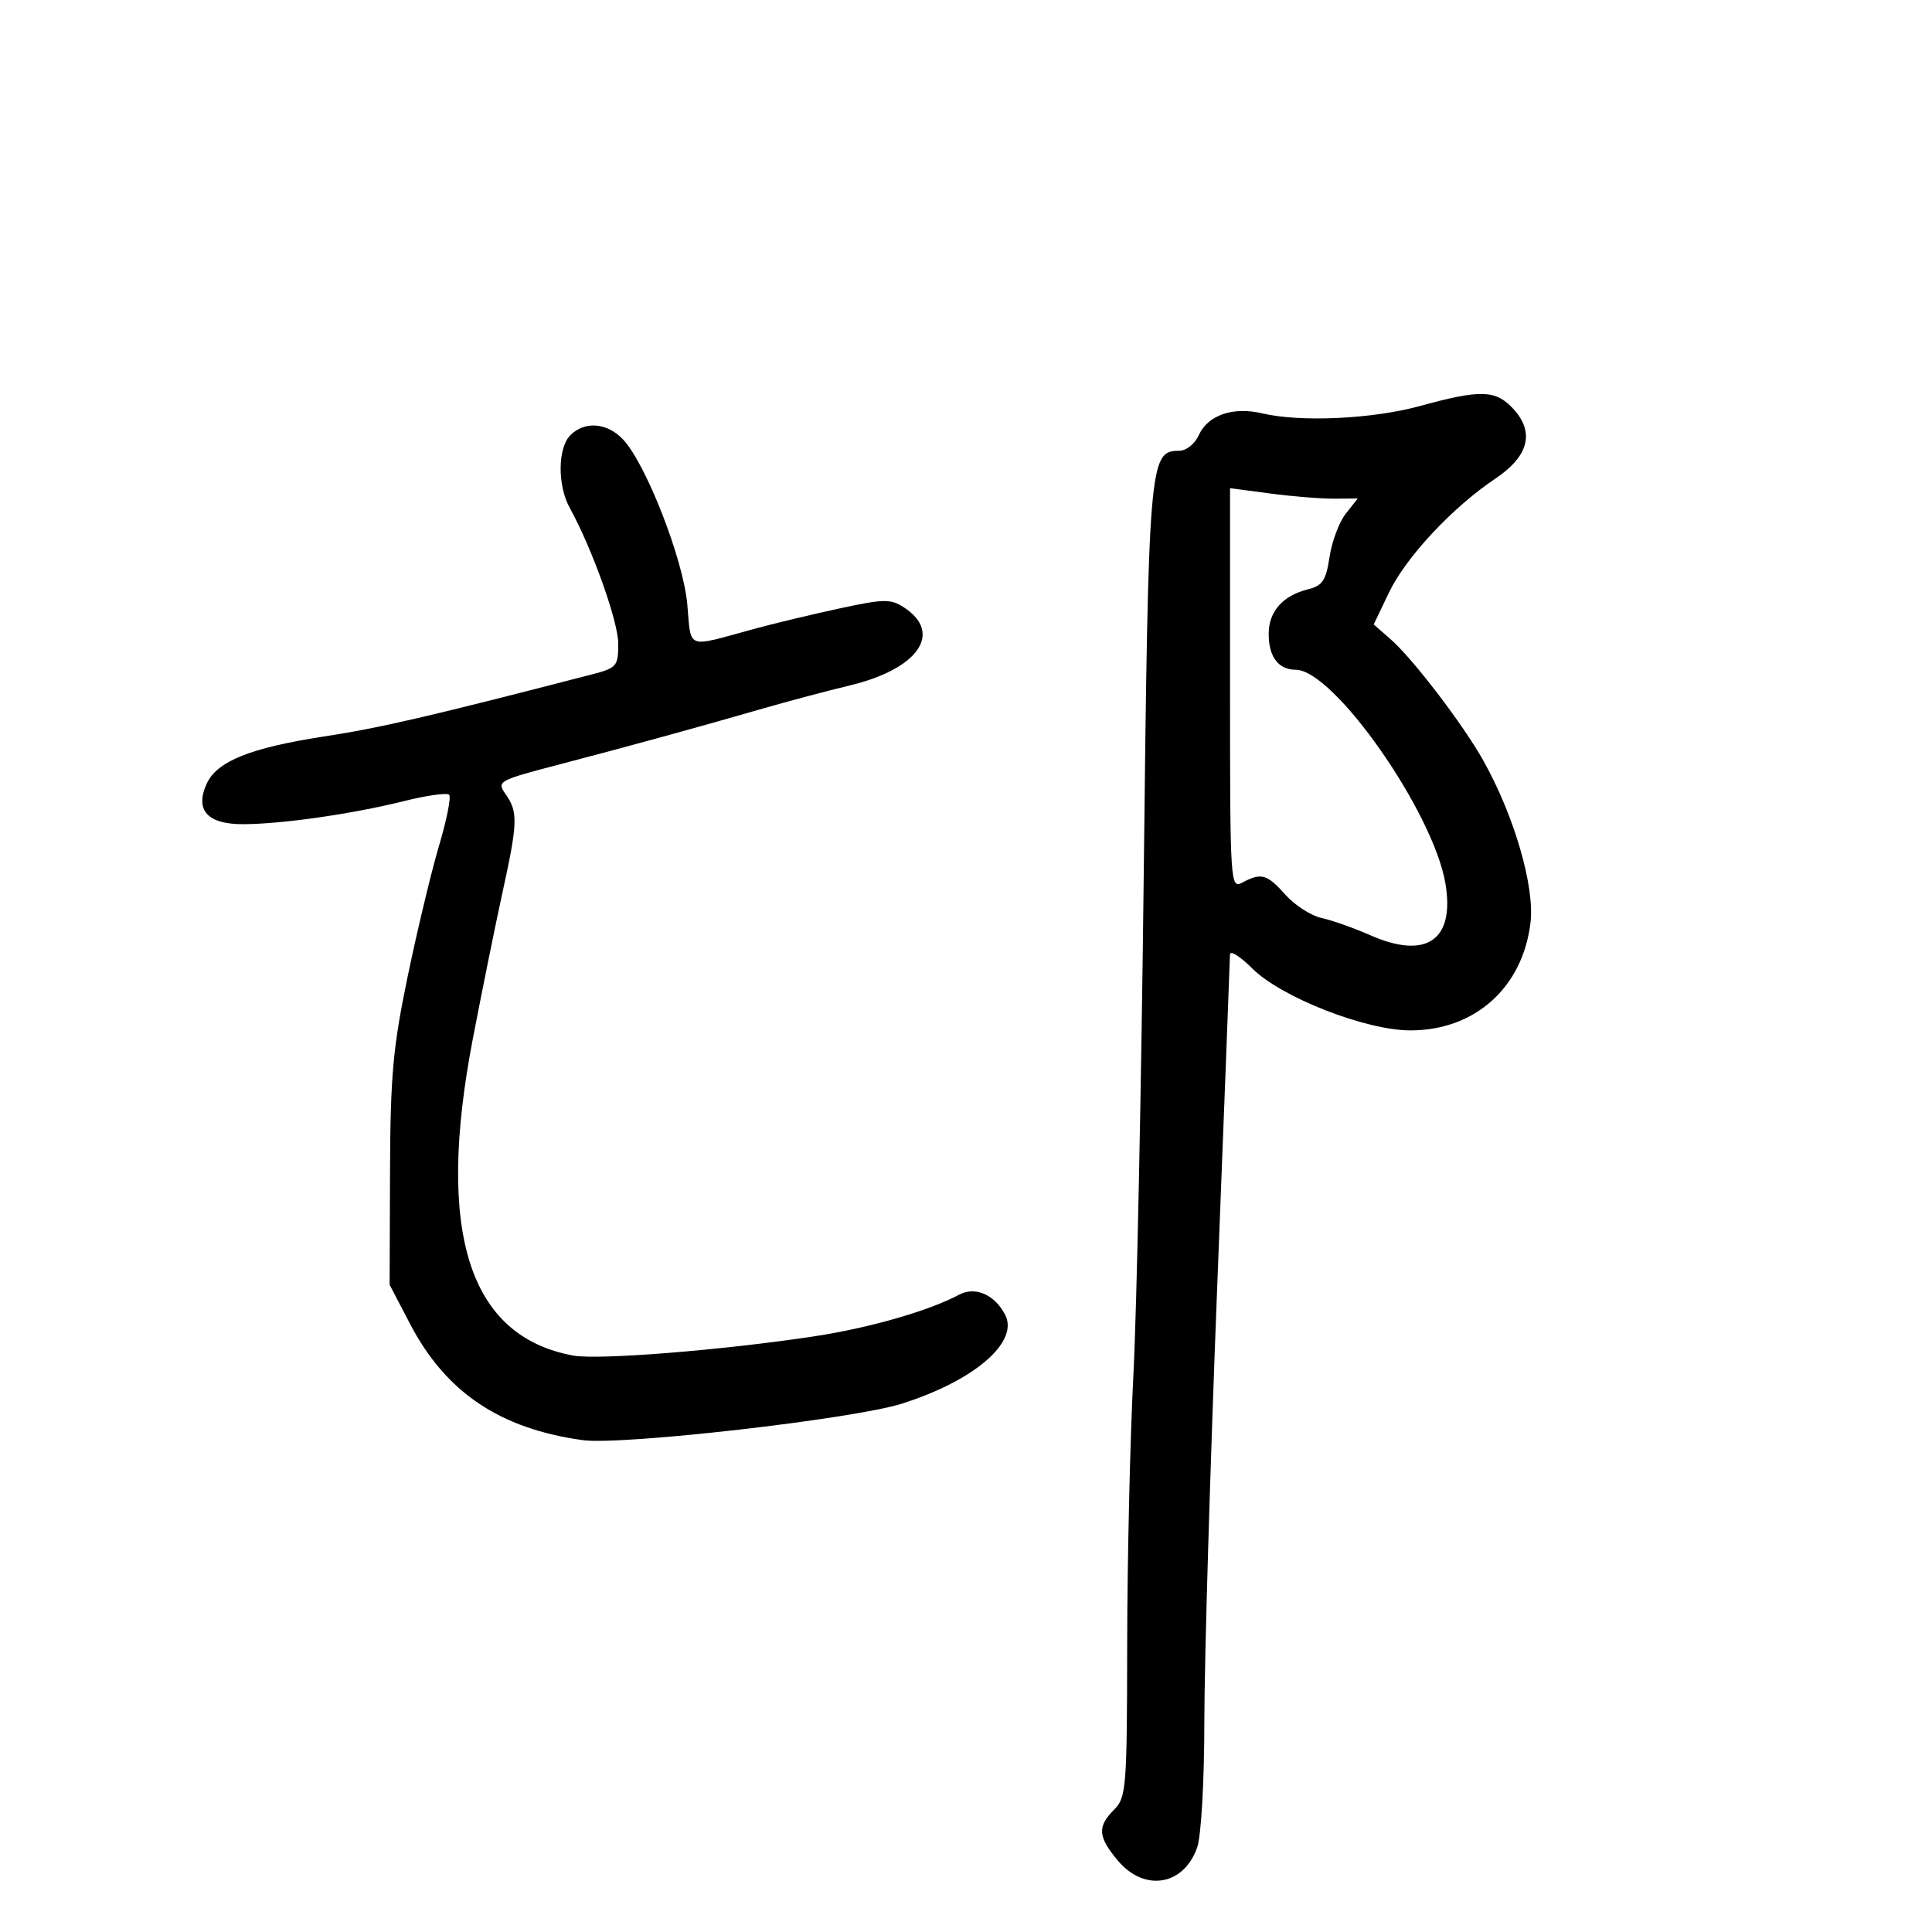 <svg xmlns="http://www.w3.org/2000/svg" width="300" height="300" viewBox="0 0 300 300" version="1.1">
	<path d="M 220.500 63.043 C 213.136 65.067, 201.898 65.590, 196 64.185 C 191.492 63.111, 187.571 64.452, 186.159 67.550 C 185.517 68.959, 184.195 70, 183.047 70 C 178.465 70, 178.319 71.748, 177.603 135.500 C 177.233 168.500, 176.509 203.600, 175.994 213.500 C 175.480 223.400, 175.046 242.188, 175.030 255.250 C 175.002 277.645, 174.886 279.114, 173 281 C 170.359 283.641, 170.477 285.225, 173.589 288.923 C 177.711 293.822, 183.828 292.802, 185.895 286.872 C 186.528 285.055, 187.005 276.612, 187.011 267.101 C 187.017 257.970, 187.912 227.775, 189 200 C 190.088 172.225, 190.983 148.922, 190.989 148.217 C 190.995 147.511, 192.546 148.480, 194.436 150.369 C 198.920 154.853, 212.051 160, 219.008 160 C 229.035 160, 236.463 153.331, 237.656 143.258 C 238.320 137.646, 235.149 126.734, 230.361 118.159 C 227.212 112.518, 219.389 102.276, 215.904 99.233 L 213.308 96.965 215.685 92 C 218.305 86.524, 225.534 78.784, 232.194 74.323 C 237.431 70.815, 238.358 67.074, 234.902 63.396 C 232.212 60.532, 229.852 60.474, 220.500 63.043 M 88.571 67.571 C 86.597 69.546, 86.541 75.358, 88.463 78.846 C 91.952 85.179, 96 96.505, 96 99.936 C 96 103.481, 95.793 103.717, 91.750 104.763 C 66.683 111.251, 59.069 113.016, 50.386 114.350 C 38.884 116.116, 33.683 118.205, 32.093 121.696 C 30.220 125.805, 32.212 128.004, 37.785 127.980 C 43.850 127.955, 54.785 126.380, 62.817 124.376 C 66.291 123.509, 69.406 123.073, 69.740 123.407 C 70.074 123.741, 69.377 127.274, 68.191 131.257 C 67.004 135.241, 64.817 144.350, 63.329 151.500 C 61.013 162.636, 60.616 167.010, 60.562 182 L 60.500 199.500 63.699 205.620 C 69.232 216.207, 77.642 221.857, 90.500 223.625 C 96.541 224.456, 132.484 220.351, 140 217.972 C 151.357 214.378, 158.327 208.348, 156.048 204.090 C 154.384 200.980, 151.404 199.713, 148.902 201.052 C 144.255 203.540, 135.017 206.195, 126.500 207.492 C 112.354 209.647, 92.918 211.206, 89.038 210.497 C 72.784 207.529, 67.647 191.349, 73.420 161.307 C 74.879 153.713, 76.960 143.450, 78.043 138.500 C 80.395 127.758, 80.450 126.087, 78.535 123.353 C 77.104 121.311, 77.300 121.200, 86.785 118.720 C 97.909 115.811, 108.424 112.924, 118.500 110.011 C 122.350 108.898, 128.425 107.283, 132 106.423 C 142.578 103.879, 146.452 98.308, 140.400 94.342 C 138.299 92.966, 137.293 92.981, 130.283 94.495 C 126.003 95.420, 120.025 96.854, 117 97.682 C 106.378 100.588, 107.357 100.955, 106.723 93.839 C 106.102 86.877, 100.337 72.072, 96.758 68.250 C 94.302 65.627, 90.806 65.337, 88.571 67.571 M 191 106.937 C 191 137.408, 191.041 138.048, 192.934 137.035 C 195.848 135.476, 196.746 135.733, 199.610 138.946 C 201.054 140.567, 203.579 142.188, 205.222 142.549 C 206.865 142.910, 210.233 144.100, 212.707 145.194 C 221.464 149.068, 225.936 146.019, 224.445 137.190 C 222.570 126.083, 207.102 104, 201.197 104 C 198.523 104, 197 101.988, 197 98.455 C 197 94.945, 199.172 92.487, 203.149 91.495 C 205.357 90.944, 205.906 90.111, 206.450 86.487 C 206.808 84.097, 207.939 81.076, 208.963 79.775 L 210.824 77.409 207.162 77.435 C 205.148 77.449, 200.688 77.088, 197.250 76.632 L 191 75.804 191 106.937" stroke="none" fill="black" fill-rule="evenodd"/>
</svg>